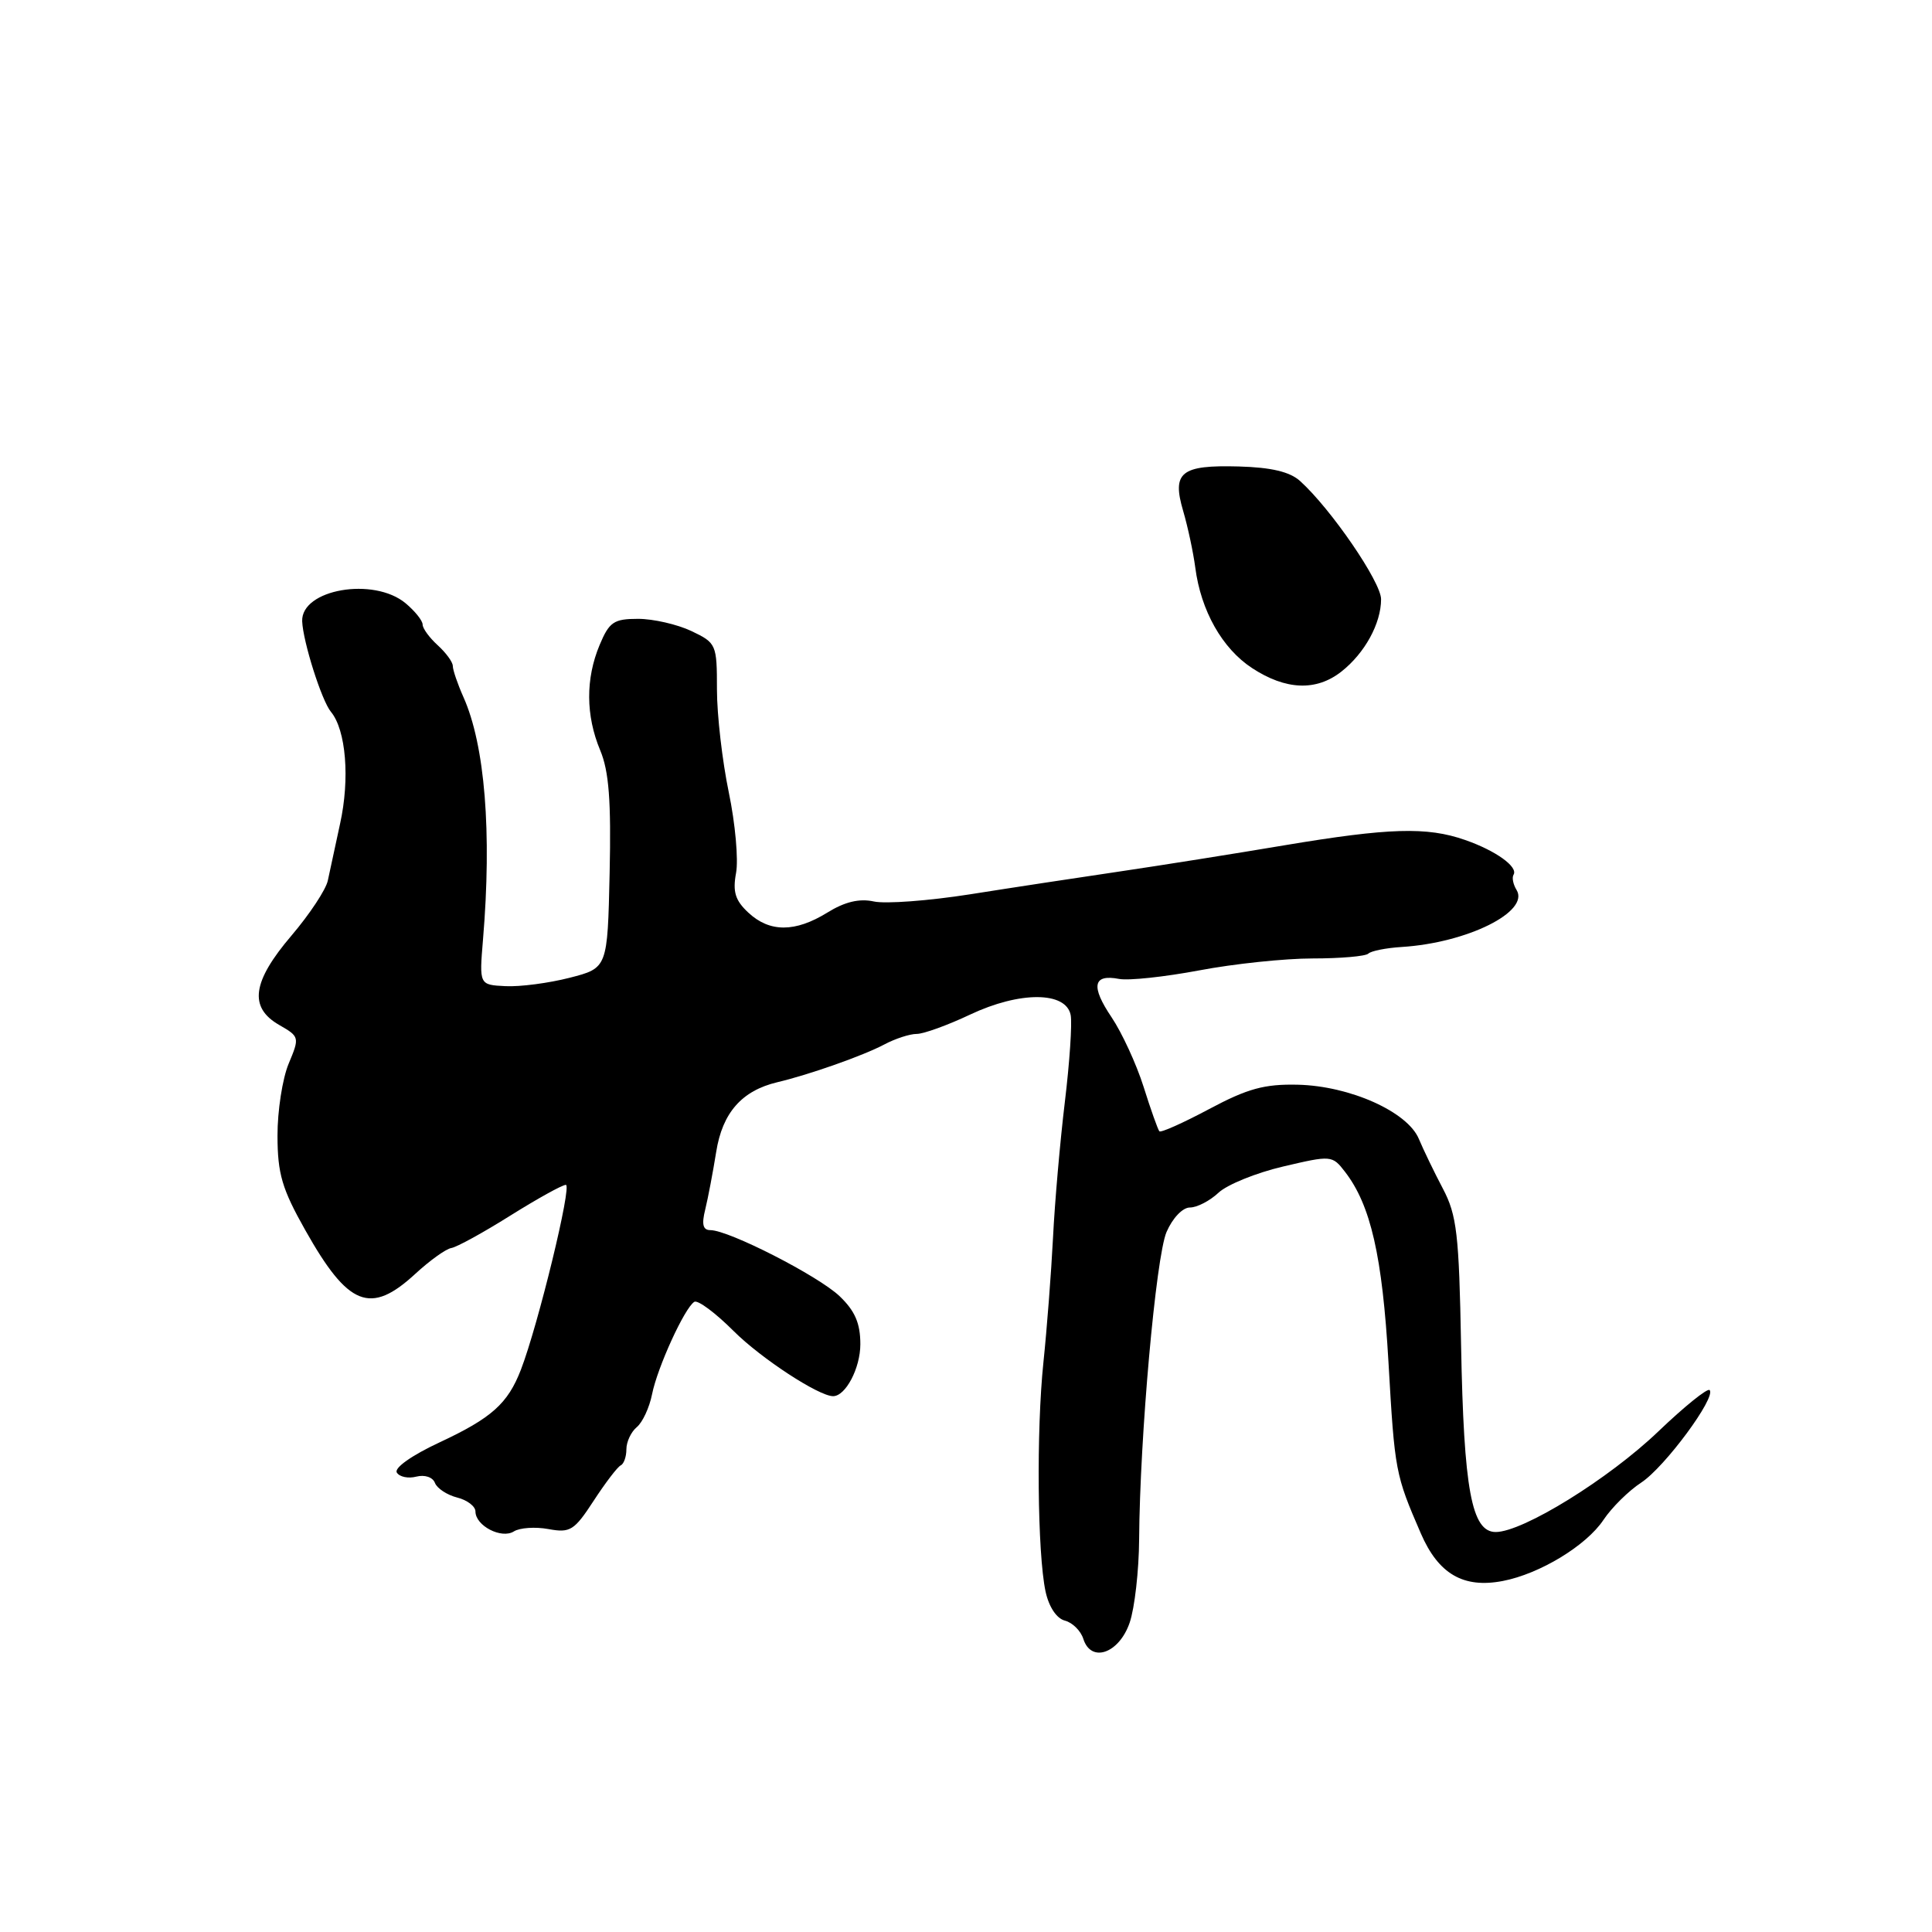 <?xml version="1.0" encoding="UTF-8" standalone="no"?>
<!DOCTYPE svg PUBLIC "-//W3C//DTD SVG 1.1//EN" "http://www.w3.org/Graphics/SVG/1.1/DTD/svg11.dtd" >
<svg xmlns="http://www.w3.org/2000/svg" xmlns:xlink="http://www.w3.org/1999/xlink" version="1.1" viewBox="0 0 256 256">
 <g >
 <path fill="currentColor"
d=" M 149.69 215.00 C 150.35 213.07 150.91 208.12 150.94 204.00 C 151.03 190.42 153.16 166.56 154.57 163.25 C 155.37 161.40 156.70 160.00 157.67 160.00 C 158.61 160.00 160.31 159.12 161.46 158.04 C 162.60 156.97 166.46 155.40 170.02 154.57 C 176.40 153.07 176.53 153.08 178.22 155.27 C 181.63 159.69 183.17 166.42 183.98 180.50 C 184.81 194.98 184.89 195.39 188.27 203.19 C 190.60 208.57 193.91 210.49 199.12 209.49 C 204.03 208.55 210.20 204.80 212.47 201.39 C 213.55 199.77 215.80 197.54 217.47 196.45 C 220.58 194.42 227.45 185.12 226.53 184.19 C 226.24 183.91 223.19 186.37 219.75 189.66 C 213.19 195.95 201.79 203.00 198.19 203.00 C 194.99 203.00 193.96 197.40 193.60 178.23 C 193.33 163.53 193.04 161.01 191.19 157.50 C 190.03 155.30 188.60 152.33 188.00 150.90 C 186.49 147.30 178.85 143.89 171.96 143.73 C 167.54 143.63 165.31 144.24 160.23 146.95 C 156.78 148.79 153.81 150.12 153.62 149.90 C 153.43 149.68 152.48 147.03 151.53 144.00 C 150.57 140.97 148.66 136.84 147.30 134.81 C 144.51 130.68 144.82 129.05 148.27 129.71 C 149.55 129.96 154.33 129.44 158.91 128.58 C 163.48 127.71 170.25 127.00 173.94 127.00 C 177.64 127.00 180.95 126.71 181.31 126.36 C 181.66 126.01 183.64 125.61 185.72 125.48 C 194.41 124.94 202.73 120.80 200.95 117.92 C 200.50 117.19 200.32 116.29 200.55 115.91 C 201.20 114.87 198.19 112.71 194.13 111.30 C 189.08 109.53 184.03 109.69 170.17 112.01 C 163.58 113.12 153.76 114.68 148.34 115.48 C 142.93 116.28 134.02 117.63 128.54 118.50 C 123.06 119.36 117.32 119.79 115.79 119.45 C 113.87 119.03 111.94 119.49 109.63 120.92 C 105.36 123.56 101.98 123.56 99.16 120.93 C 97.42 119.31 97.07 118.17 97.53 115.68 C 97.86 113.93 97.43 109.12 96.57 105.00 C 95.71 100.87 95.00 94.74 95.00 91.36 C 95.00 85.37 94.92 85.19 91.60 83.61 C 89.73 82.73 86.56 82.00 84.55 82.00 C 81.33 82.00 80.73 82.41 79.45 85.47 C 77.58 89.94 77.61 94.82 79.53 99.42 C 80.69 102.19 80.99 106.12 80.78 115.68 C 80.50 128.27 80.50 128.27 75.48 129.56 C 72.71 130.27 68.89 130.77 66.98 130.67 C 63.50 130.50 63.50 130.50 64.00 124.50 C 65.19 110.27 64.26 98.74 61.40 92.35 C 60.63 90.62 60.00 88.77 60.00 88.25 C 60.00 87.73 59.10 86.50 58.00 85.50 C 56.90 84.50 56.00 83.27 56.00 82.76 C 56.00 82.24 54.99 80.98 53.75 79.94 C 49.52 76.41 39.89 78.08 40.04 82.32 C 40.15 85.03 42.62 92.84 43.85 94.32 C 45.85 96.73 46.38 103.19 45.06 109.16 C 44.42 112.10 43.69 115.47 43.44 116.67 C 43.20 117.86 41.03 121.14 38.63 123.96 C 33.41 130.08 32.94 133.48 36.99 135.81 C 39.69 137.36 39.71 137.45 38.25 140.94 C 37.43 142.90 36.76 147.20 36.77 150.50 C 36.78 155.54 37.37 157.54 40.45 163.00 C 46.14 173.11 49.08 174.28 55.03 168.79 C 56.94 167.03 59.08 165.49 59.80 165.37 C 60.51 165.26 64.03 163.33 67.61 161.08 C 71.19 158.84 74.50 157.00 74.98 157.00 C 75.82 157.00 71.31 175.56 69.02 181.50 C 67.28 185.99 65.16 187.89 58.23 191.13 C 54.58 192.83 52.20 194.51 52.58 195.12 C 52.93 195.70 54.10 195.94 55.17 195.66 C 56.28 195.38 57.34 195.73 57.63 196.49 C 57.91 197.22 59.24 198.09 60.57 198.43 C 61.91 198.76 63.00 199.60 63.00 200.28 C 63.00 202.17 66.45 203.96 68.09 202.92 C 68.87 202.43 70.93 202.29 72.67 202.61 C 75.56 203.14 76.09 202.81 78.67 198.85 C 80.23 196.46 81.84 194.35 82.25 194.17 C 82.66 193.98 83.00 193.03 83.00 192.04 C 83.00 191.05 83.62 189.73 84.38 189.10 C 85.14 188.47 86.05 186.51 86.40 184.75 C 87.11 181.18 90.72 173.29 92.00 172.50 C 92.46 172.22 94.80 173.96 97.21 176.37 C 100.82 179.98 108.49 185.00 110.39 185.00 C 112.05 185.00 114.00 181.28 114.00 178.12 C 114.00 175.34 113.29 173.70 111.25 171.75 C 108.43 169.06 96.57 163.00 94.13 163.00 C 93.14 163.00 92.95 162.24 93.45 160.25 C 93.82 158.74 94.47 155.31 94.90 152.63 C 95.72 147.45 98.29 144.52 103.00 143.40 C 107.24 142.40 114.37 139.88 117.15 138.41 C 118.61 137.63 120.55 137.00 121.47 137.00 C 122.38 137.00 125.56 135.85 128.54 134.44 C 135.12 131.33 141.26 131.35 141.87 134.50 C 142.08 135.60 141.73 140.78 141.10 146.00 C 140.47 151.22 139.76 159.32 139.53 164.00 C 139.29 168.68 138.72 176.10 138.26 180.50 C 137.31 189.57 137.46 205.82 138.54 210.88 C 138.98 212.91 139.99 214.45 141.10 214.74 C 142.11 215.00 143.21 216.09 143.55 217.17 C 144.58 220.40 148.30 219.08 149.69 215.00 Z  M 177.74 88.99 C 180.84 86.55 183.00 82.61 183.00 79.40 C 183.00 77.12 176.35 67.42 172.27 63.74 C 170.91 62.51 168.45 61.93 164.14 61.81 C 156.47 61.60 155.26 62.57 156.78 67.72 C 157.39 69.80 158.11 73.16 158.38 75.20 C 159.12 80.92 161.95 85.93 165.90 88.52 C 170.37 91.45 174.41 91.61 177.74 88.99 Z "/>
</g>
</svg>